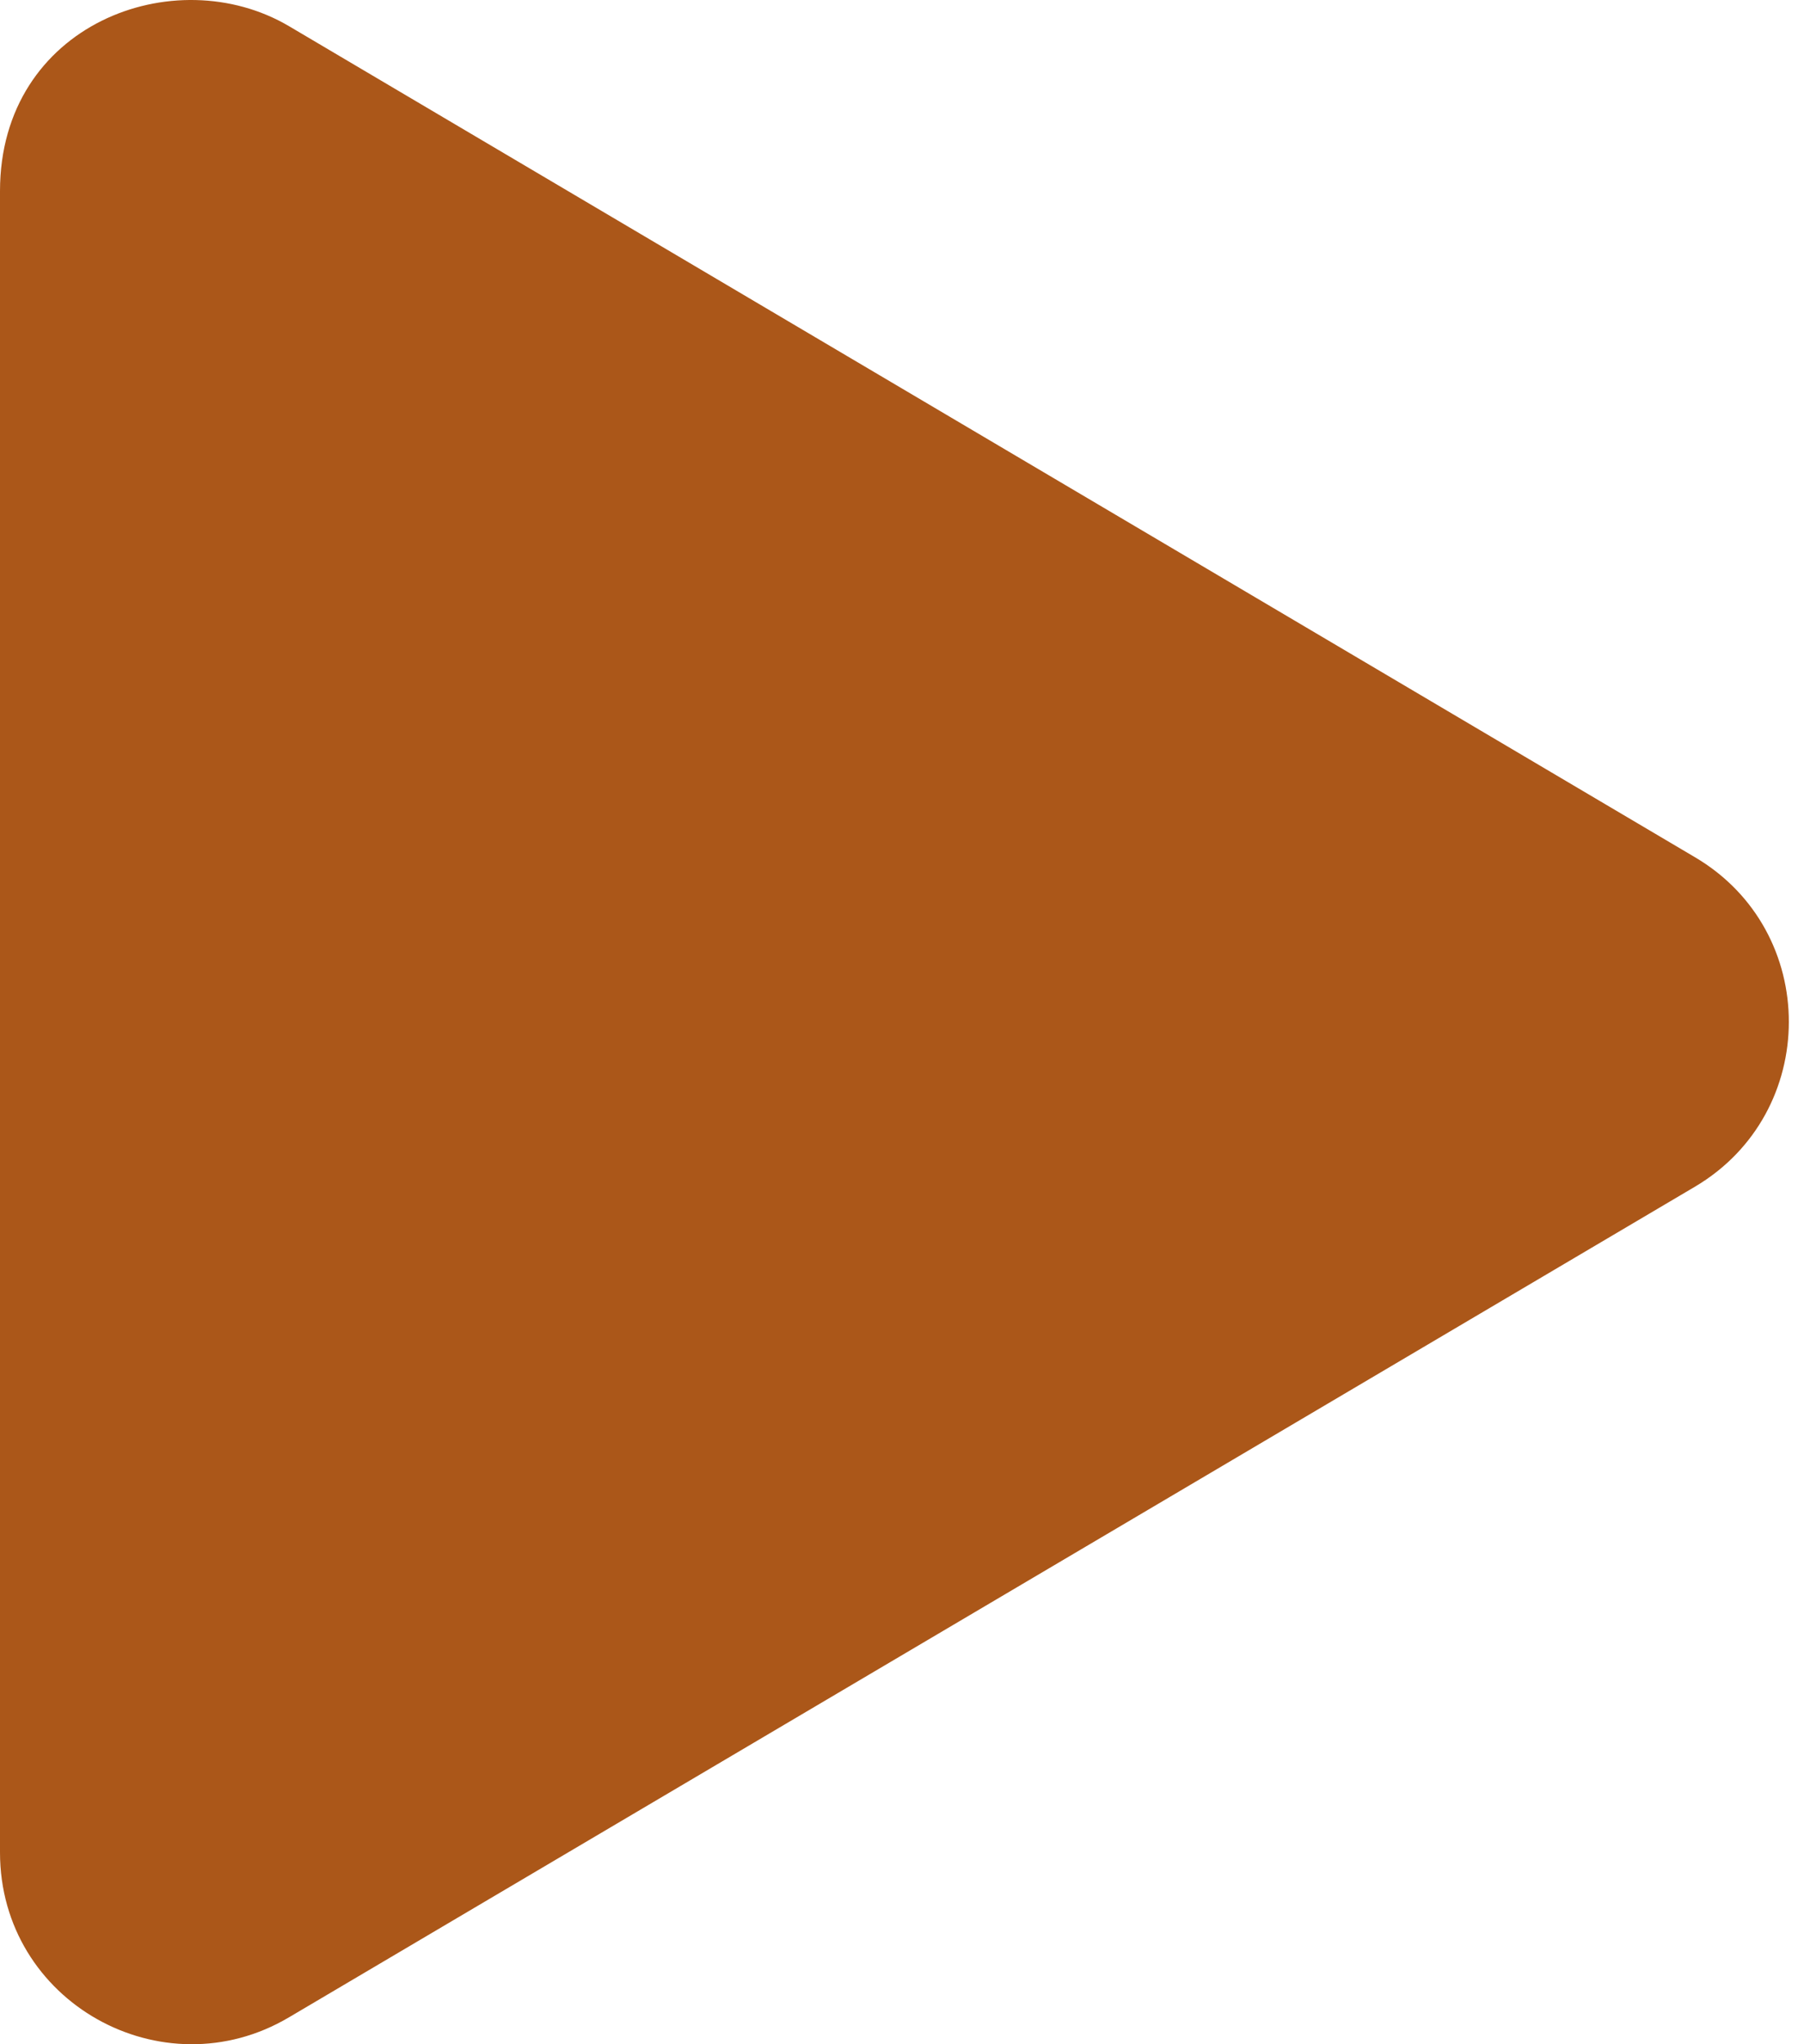<svg width="45" height="51" viewBox="0 0 45 51" fill="none" xmlns="http://www.w3.org/2000/svg">
<path d="M42.273 21.382L7.211 0.654C4.363 -1.029 0 0.604 0 4.768V46.214C0 49.949 4.054 52.2 7.211 50.327L42.273 29.61C45.4 27.767 45.41 23.225 42.273 21.382Z" fill="#AB5719"/>
</svg>
